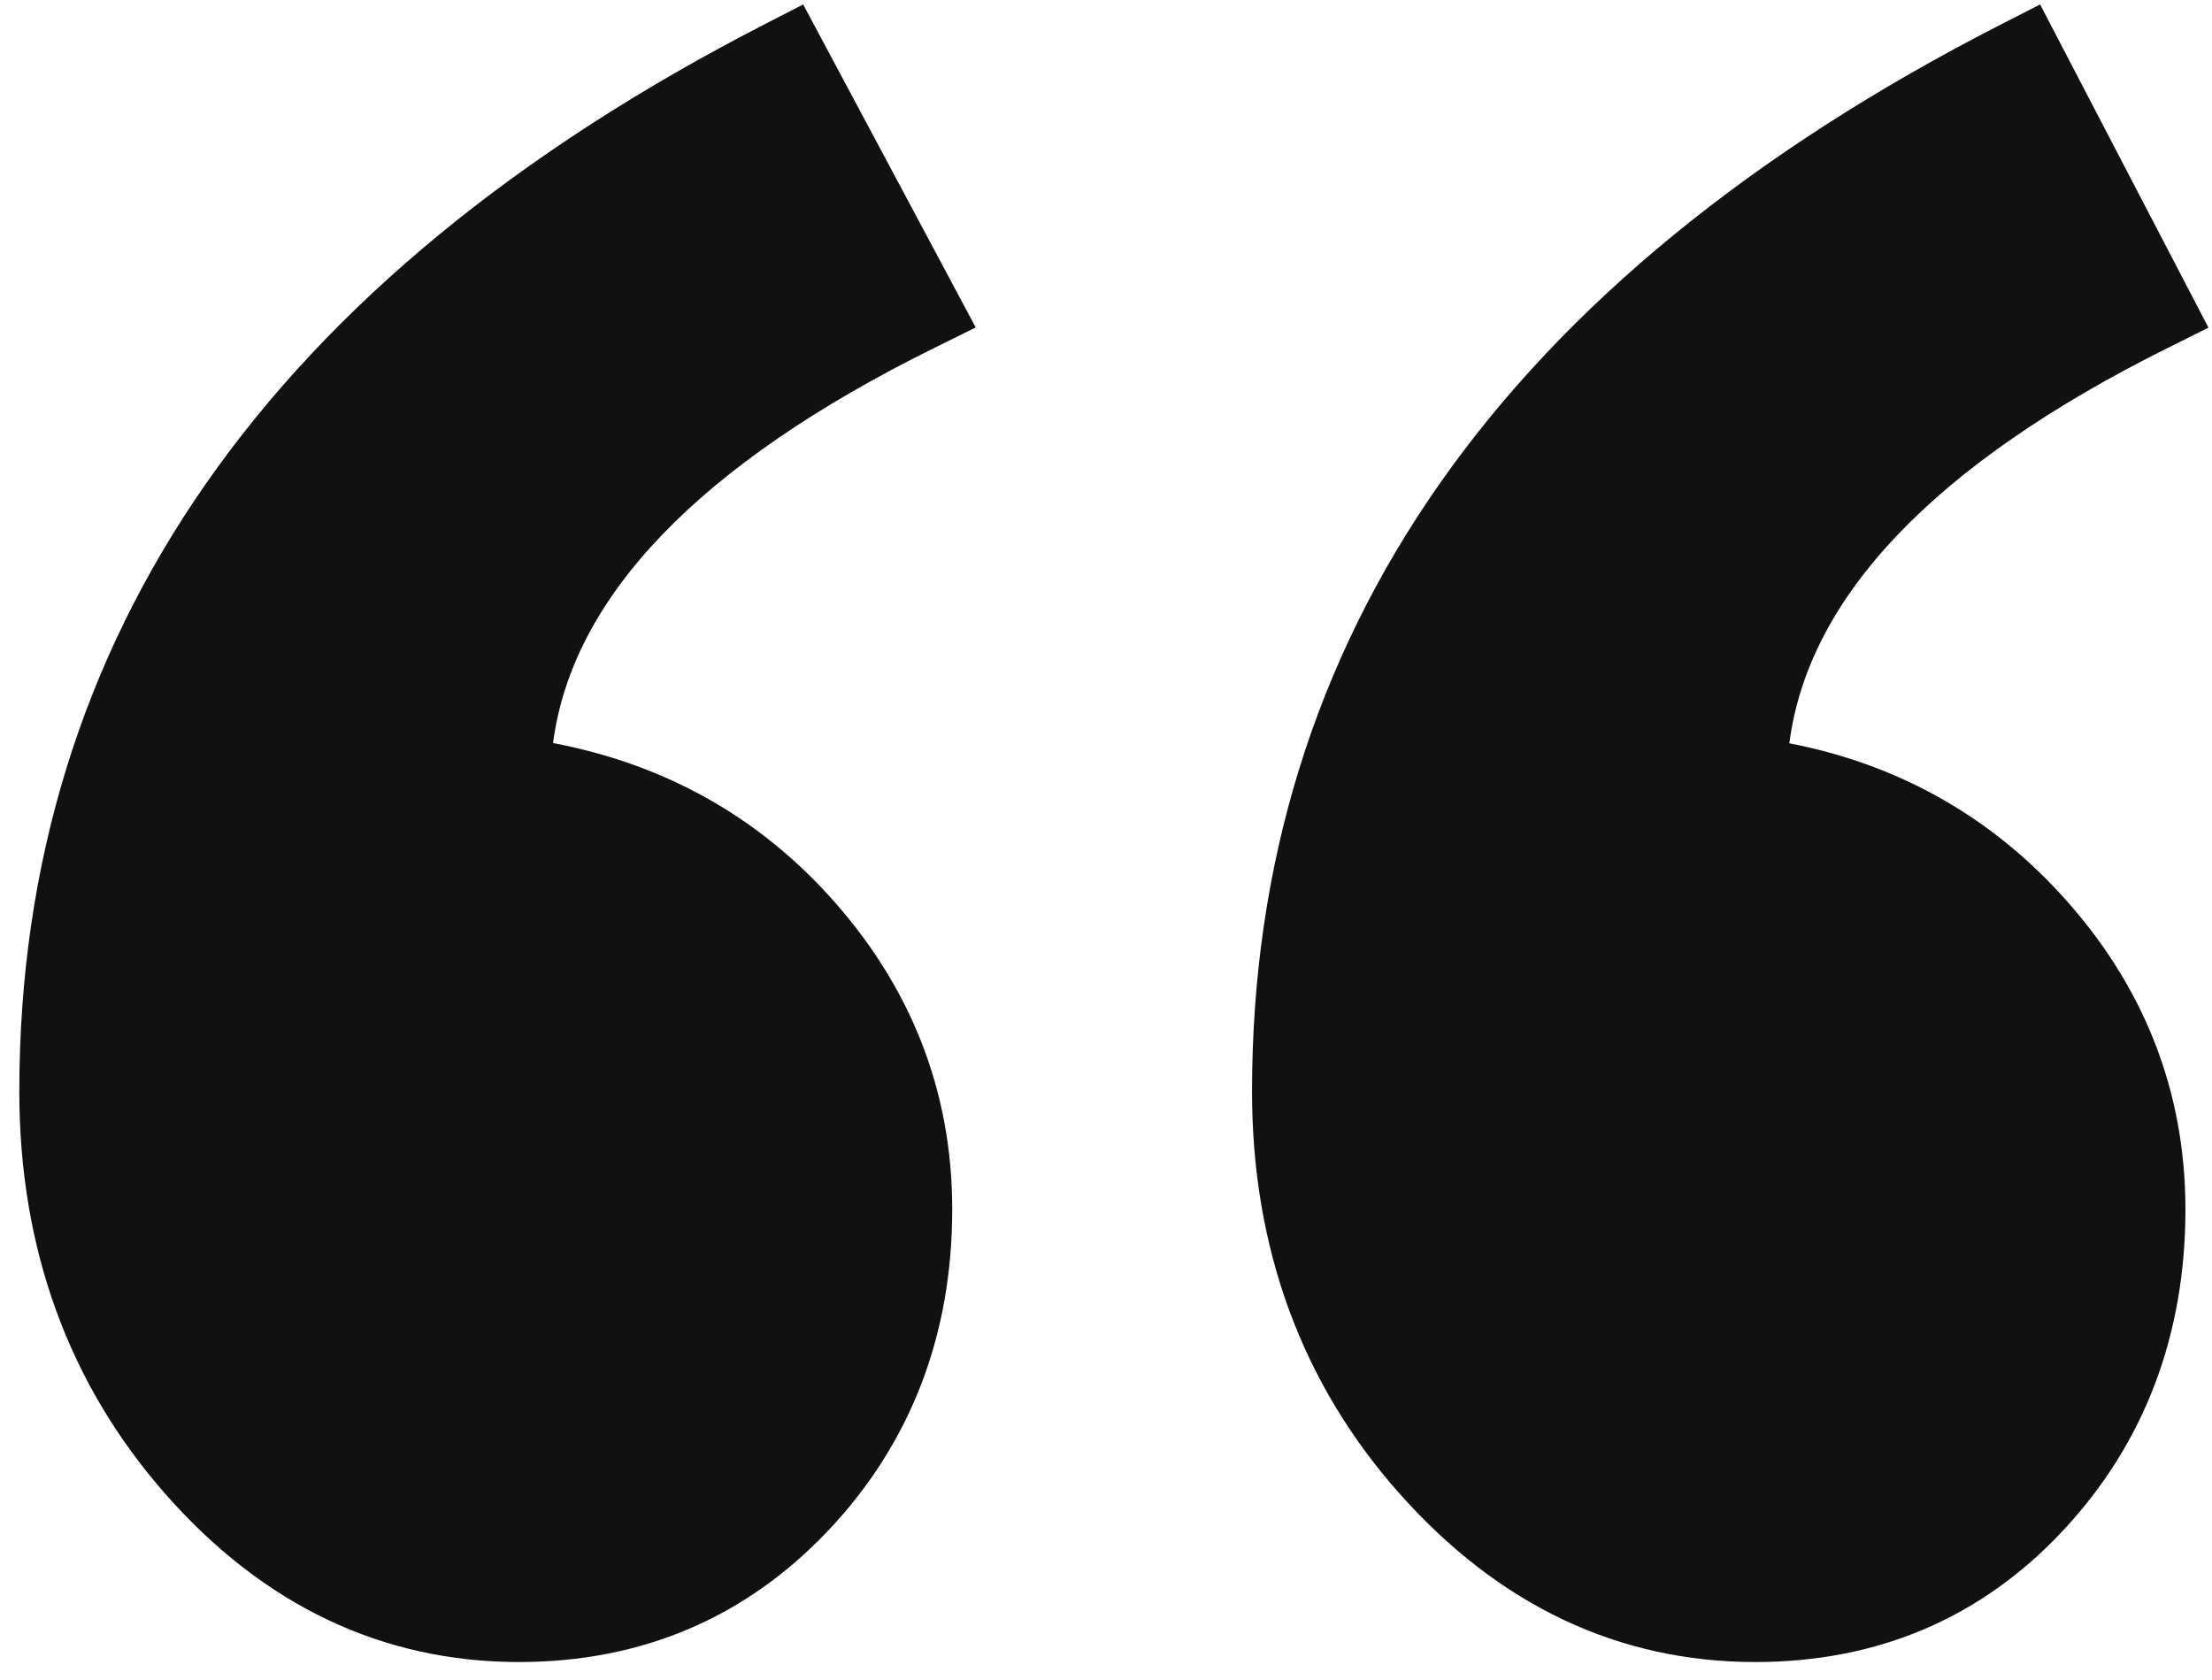 <svg width="104" height="79" viewBox="0 0 104 79" fill="none" xmlns="http://www.w3.org/2000/svg">
<path d="M26.003 34.941C26.899 28.05 32.907 21.812 43.896 16.376L45.875 15.397L37.762 0.209L35.931 1.15C12.691 13.095 0.908 29.977 0.908 51.325C0.908 58.692 3.214 65.054 7.762 70.235C12.374 75.489 17.972 78.153 24.399 78.153C30.175 78.153 35.072 76.067 38.956 71.954C42.814 67.866 44.77 62.79 44.77 56.864C44.77 51.265 42.794 46.276 38.897 42.034C35.46 38.292 31.129 35.912 26.003 34.941Z" fill="#111111"/>
<path d="M84.129 34.952C85.016 28.055 90.977 21.814 101.884 16.378L103.834 15.407L95.918 0.209L94.067 1.155C70.71 13.099 58.866 29.979 58.866 51.328C58.866 58.698 61.203 65.063 65.811 70.245C70.477 75.492 76.1 78.153 82.526 78.153C88.312 78.153 93.189 76.063 97.023 71.943C100.824 67.857 102.751 62.785 102.751 56.866C102.751 51.267 100.774 46.278 96.876 42.037C93.444 38.303 89.163 35.925 84.129 34.952Z" fill="#111111"/>
</svg>

